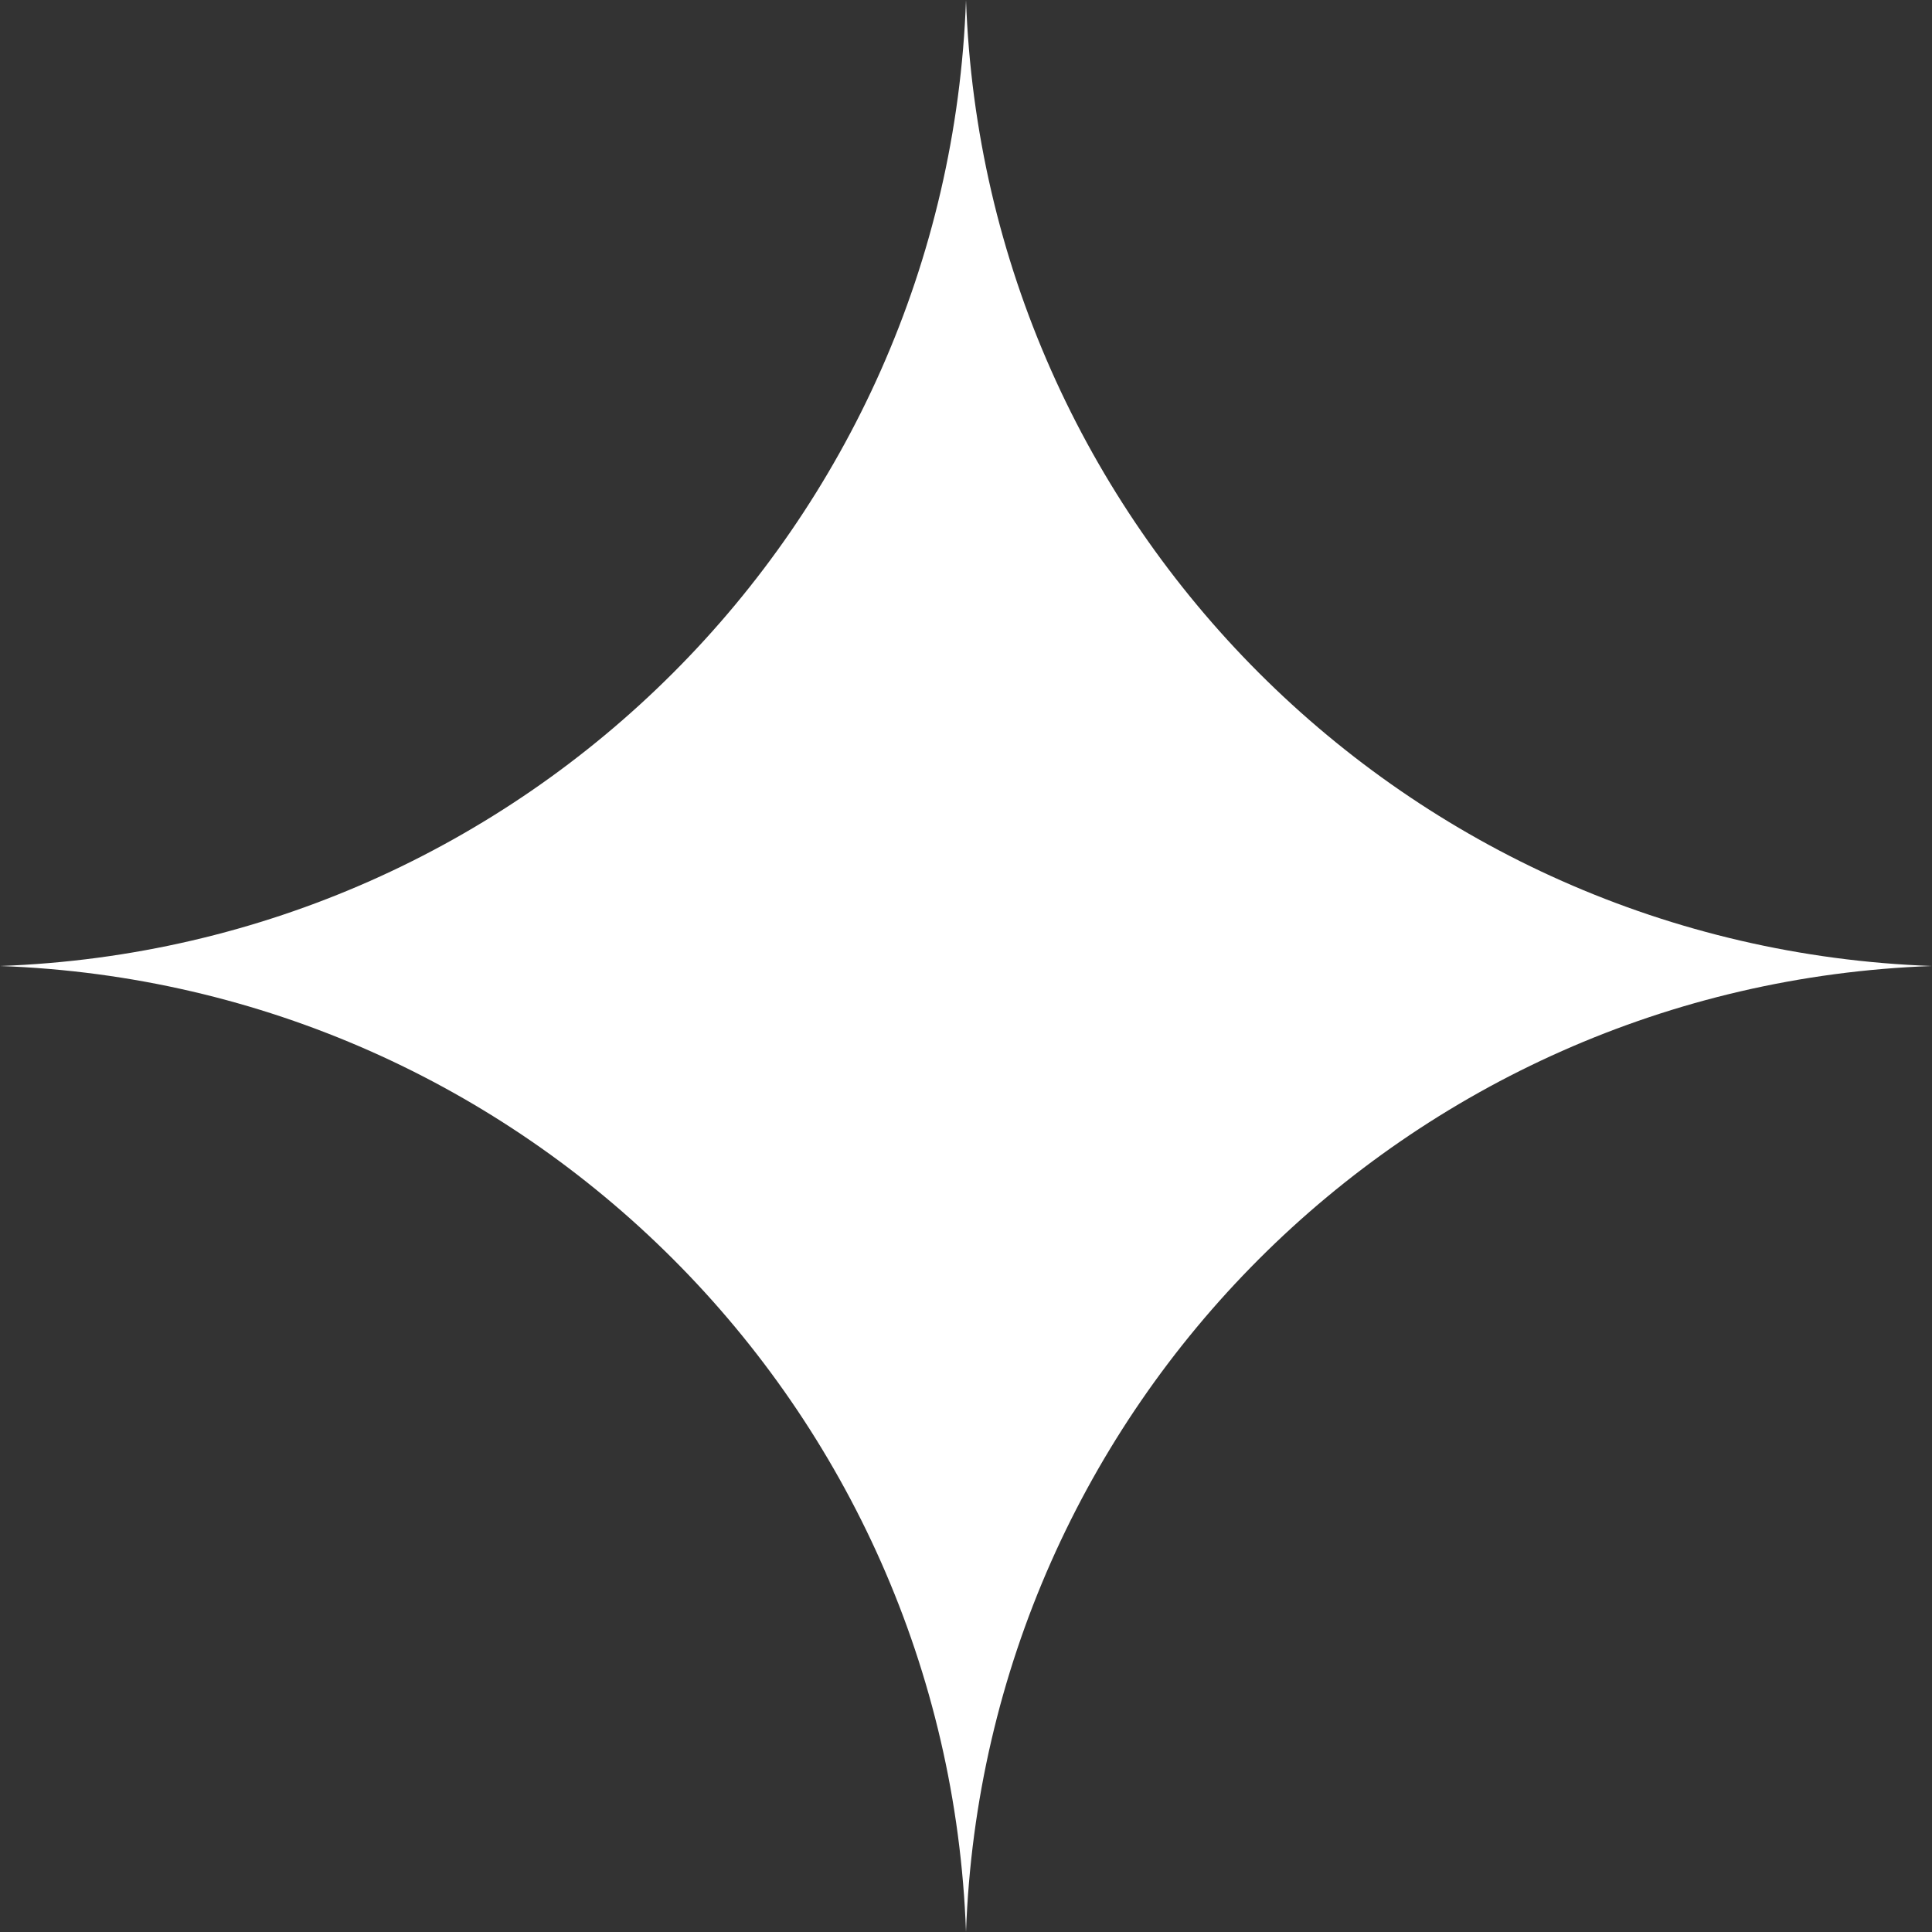 <svg width="110" height="110" viewBox="0 0 110 110" fill="none" xmlns="http://www.w3.org/2000/svg">
<rect x="0" y="0" width="110" height="110" fill="#333333" stroke="none"/>
<path d="M55 0C56.074 29.92 80.08 53.926 110 55C80.08 56.074 56.074 80.08 55 110C53.926 80.08 29.92 56.074 0 55C29.92 53.926 53.926 29.92 55 0Z" fill="white"/>
</svg>
